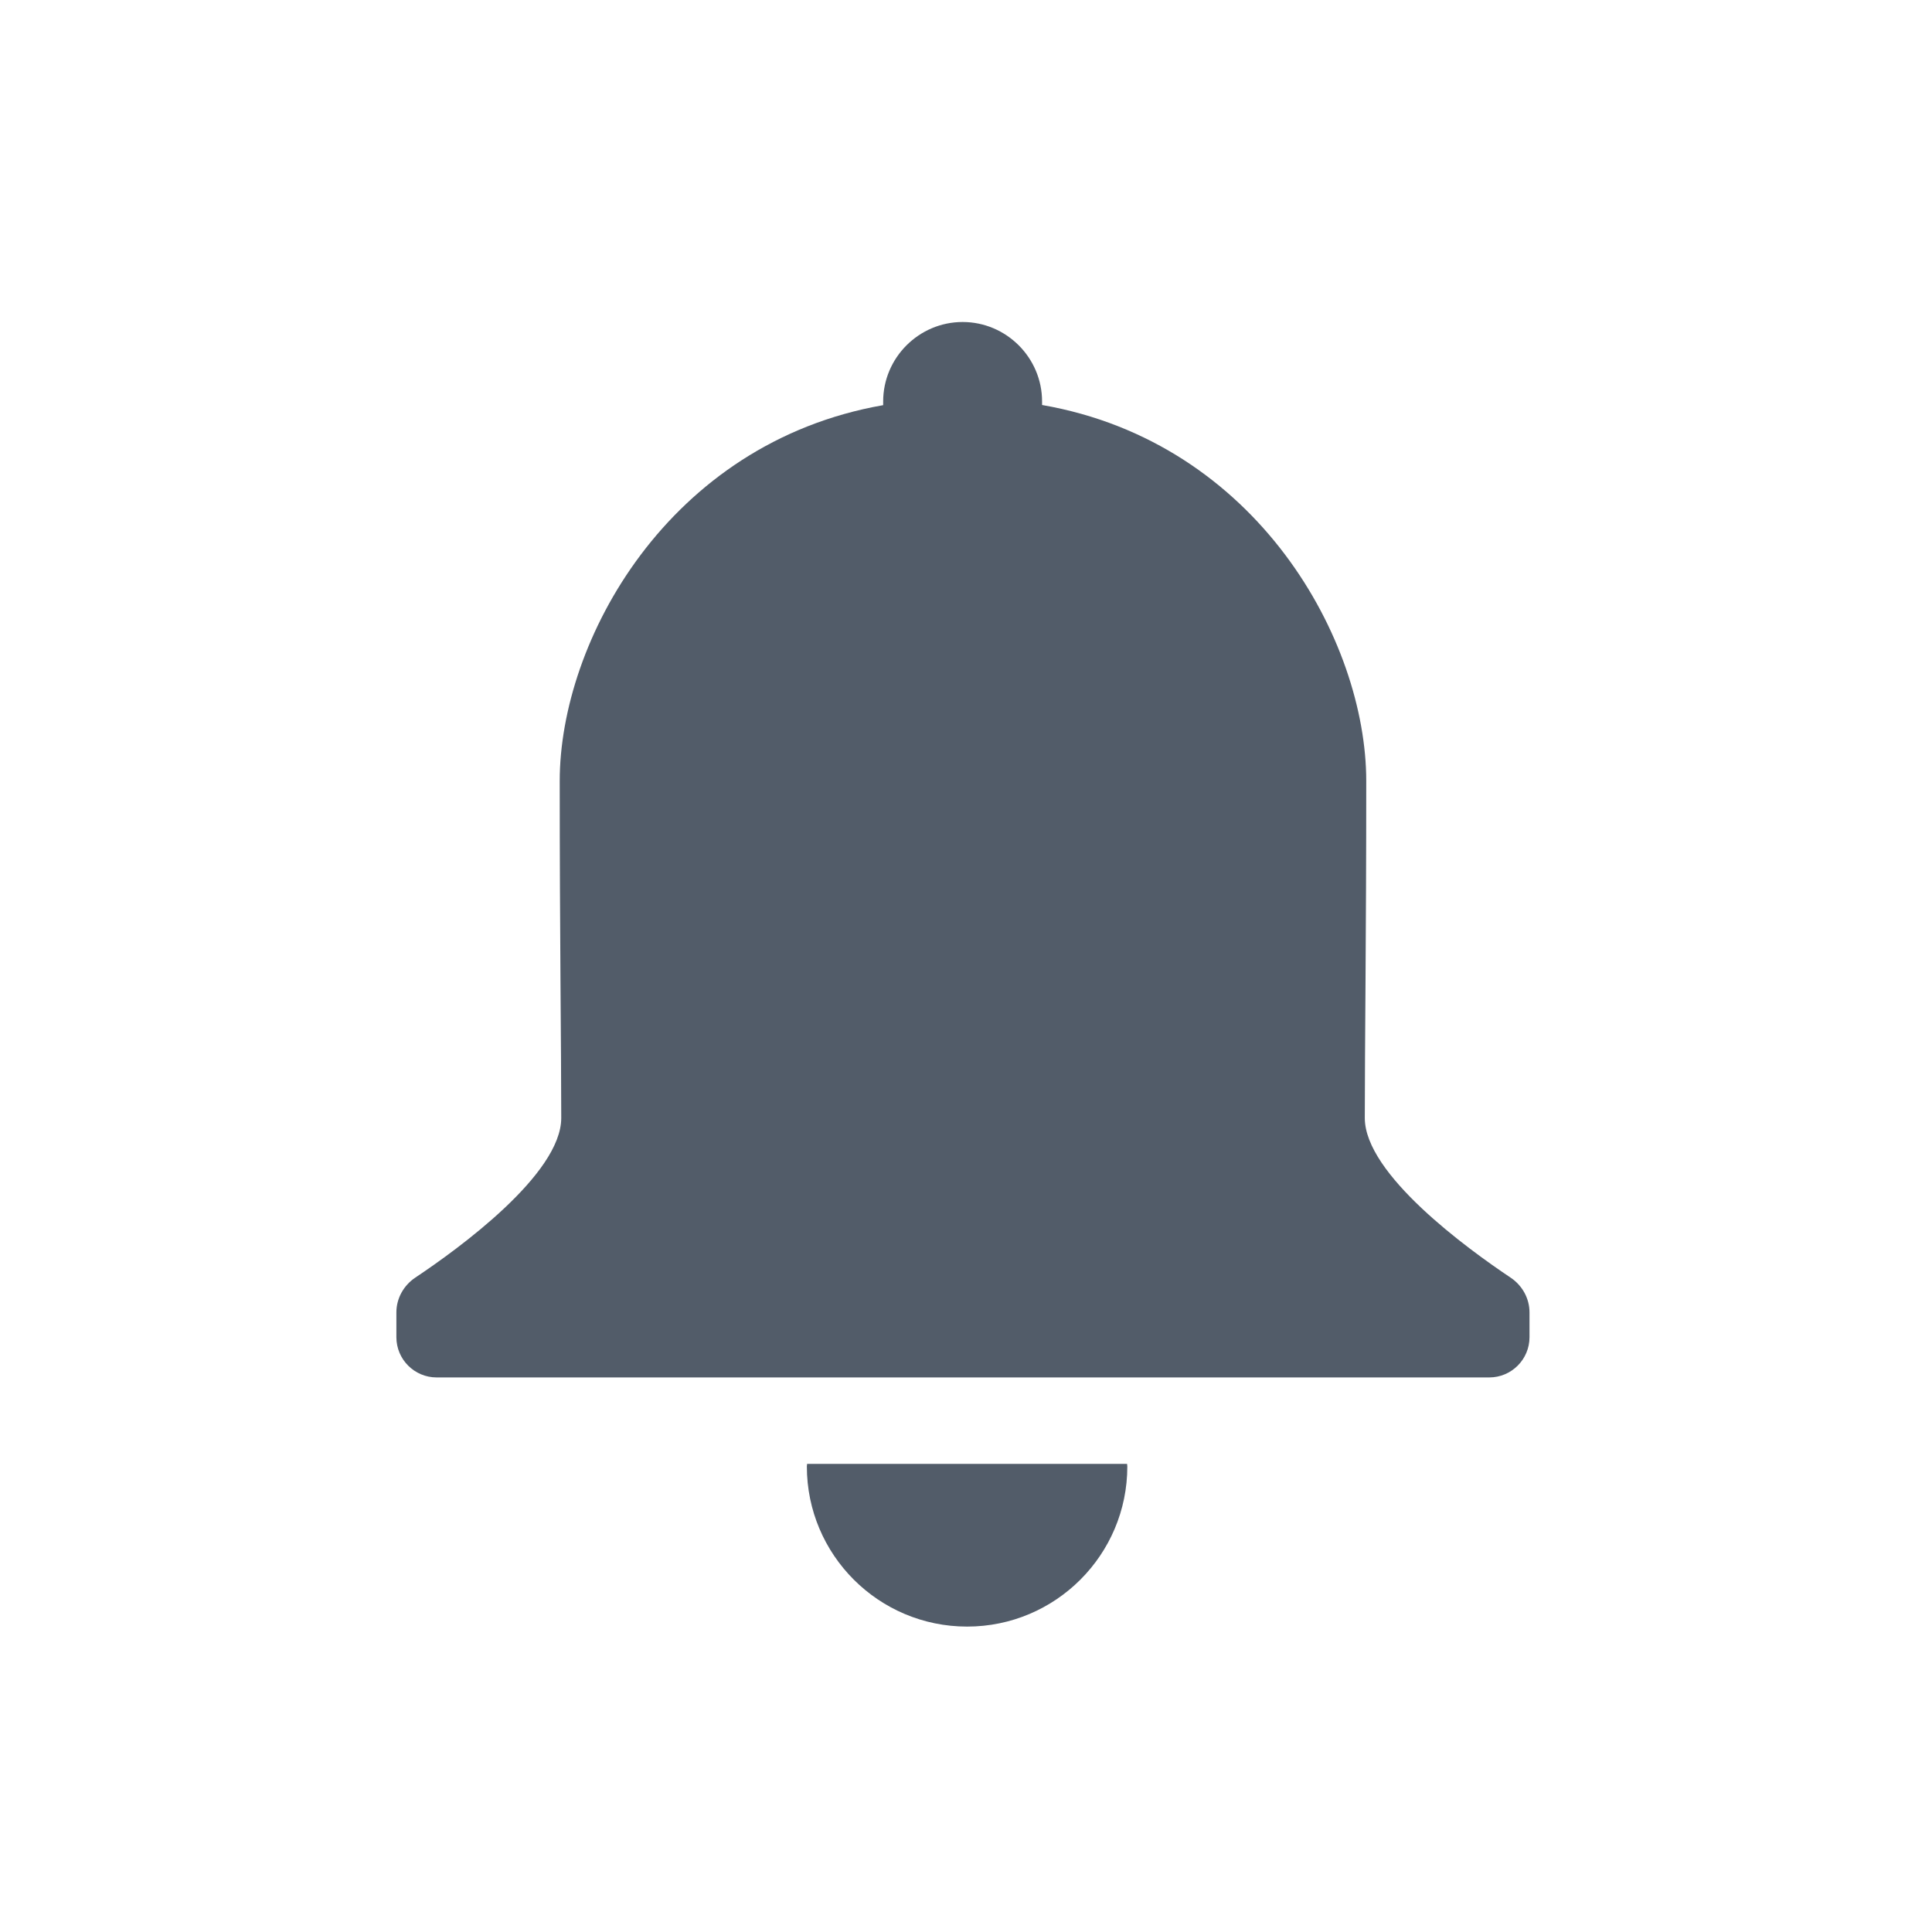 <svg width="24" height="24" viewBox="0 0 24 24" fill="none" xmlns="http://www.w3.org/2000/svg">
<path fill-rule="evenodd" clip-rule="evenodd" d="M10.026 18.185C10.026 18.196 10.023 18.206 10.023 18.216C10.023 19.315 10.915 20.206 12.014 20.206C13.112 20.206 14.004 19.315 14.004 18.216C14.004 18.206 14.001 18.196 14.001 18.185H10.026ZM16.972 9.702C16.972 7.963 15.623 5.496 12.945 5.031V4.987C12.945 4.444 12.501 4 11.958 4C11.415 4 10.971 4.444 10.971 4.987V5.033C8.298 5.501 6.953 7.965 6.953 9.702C6.953 11.63 6.972 13.003 6.972 13.888C6.972 14.586 5.697 15.512 5.159 15.871C5.014 15.968 4.924 16.129 4.924 16.303V16.611C4.924 16.887 5.148 17.111 5.424 17.111H18.5C18.776 17.111 19 16.887 19 16.611V16.303C19 16.129 18.91 15.968 18.765 15.871C18.228 15.512 16.954 14.586 16.954 13.888C16.954 13.003 16.972 11.63 16.972 9.702Z" fill="#525C69"/>
</svg>
